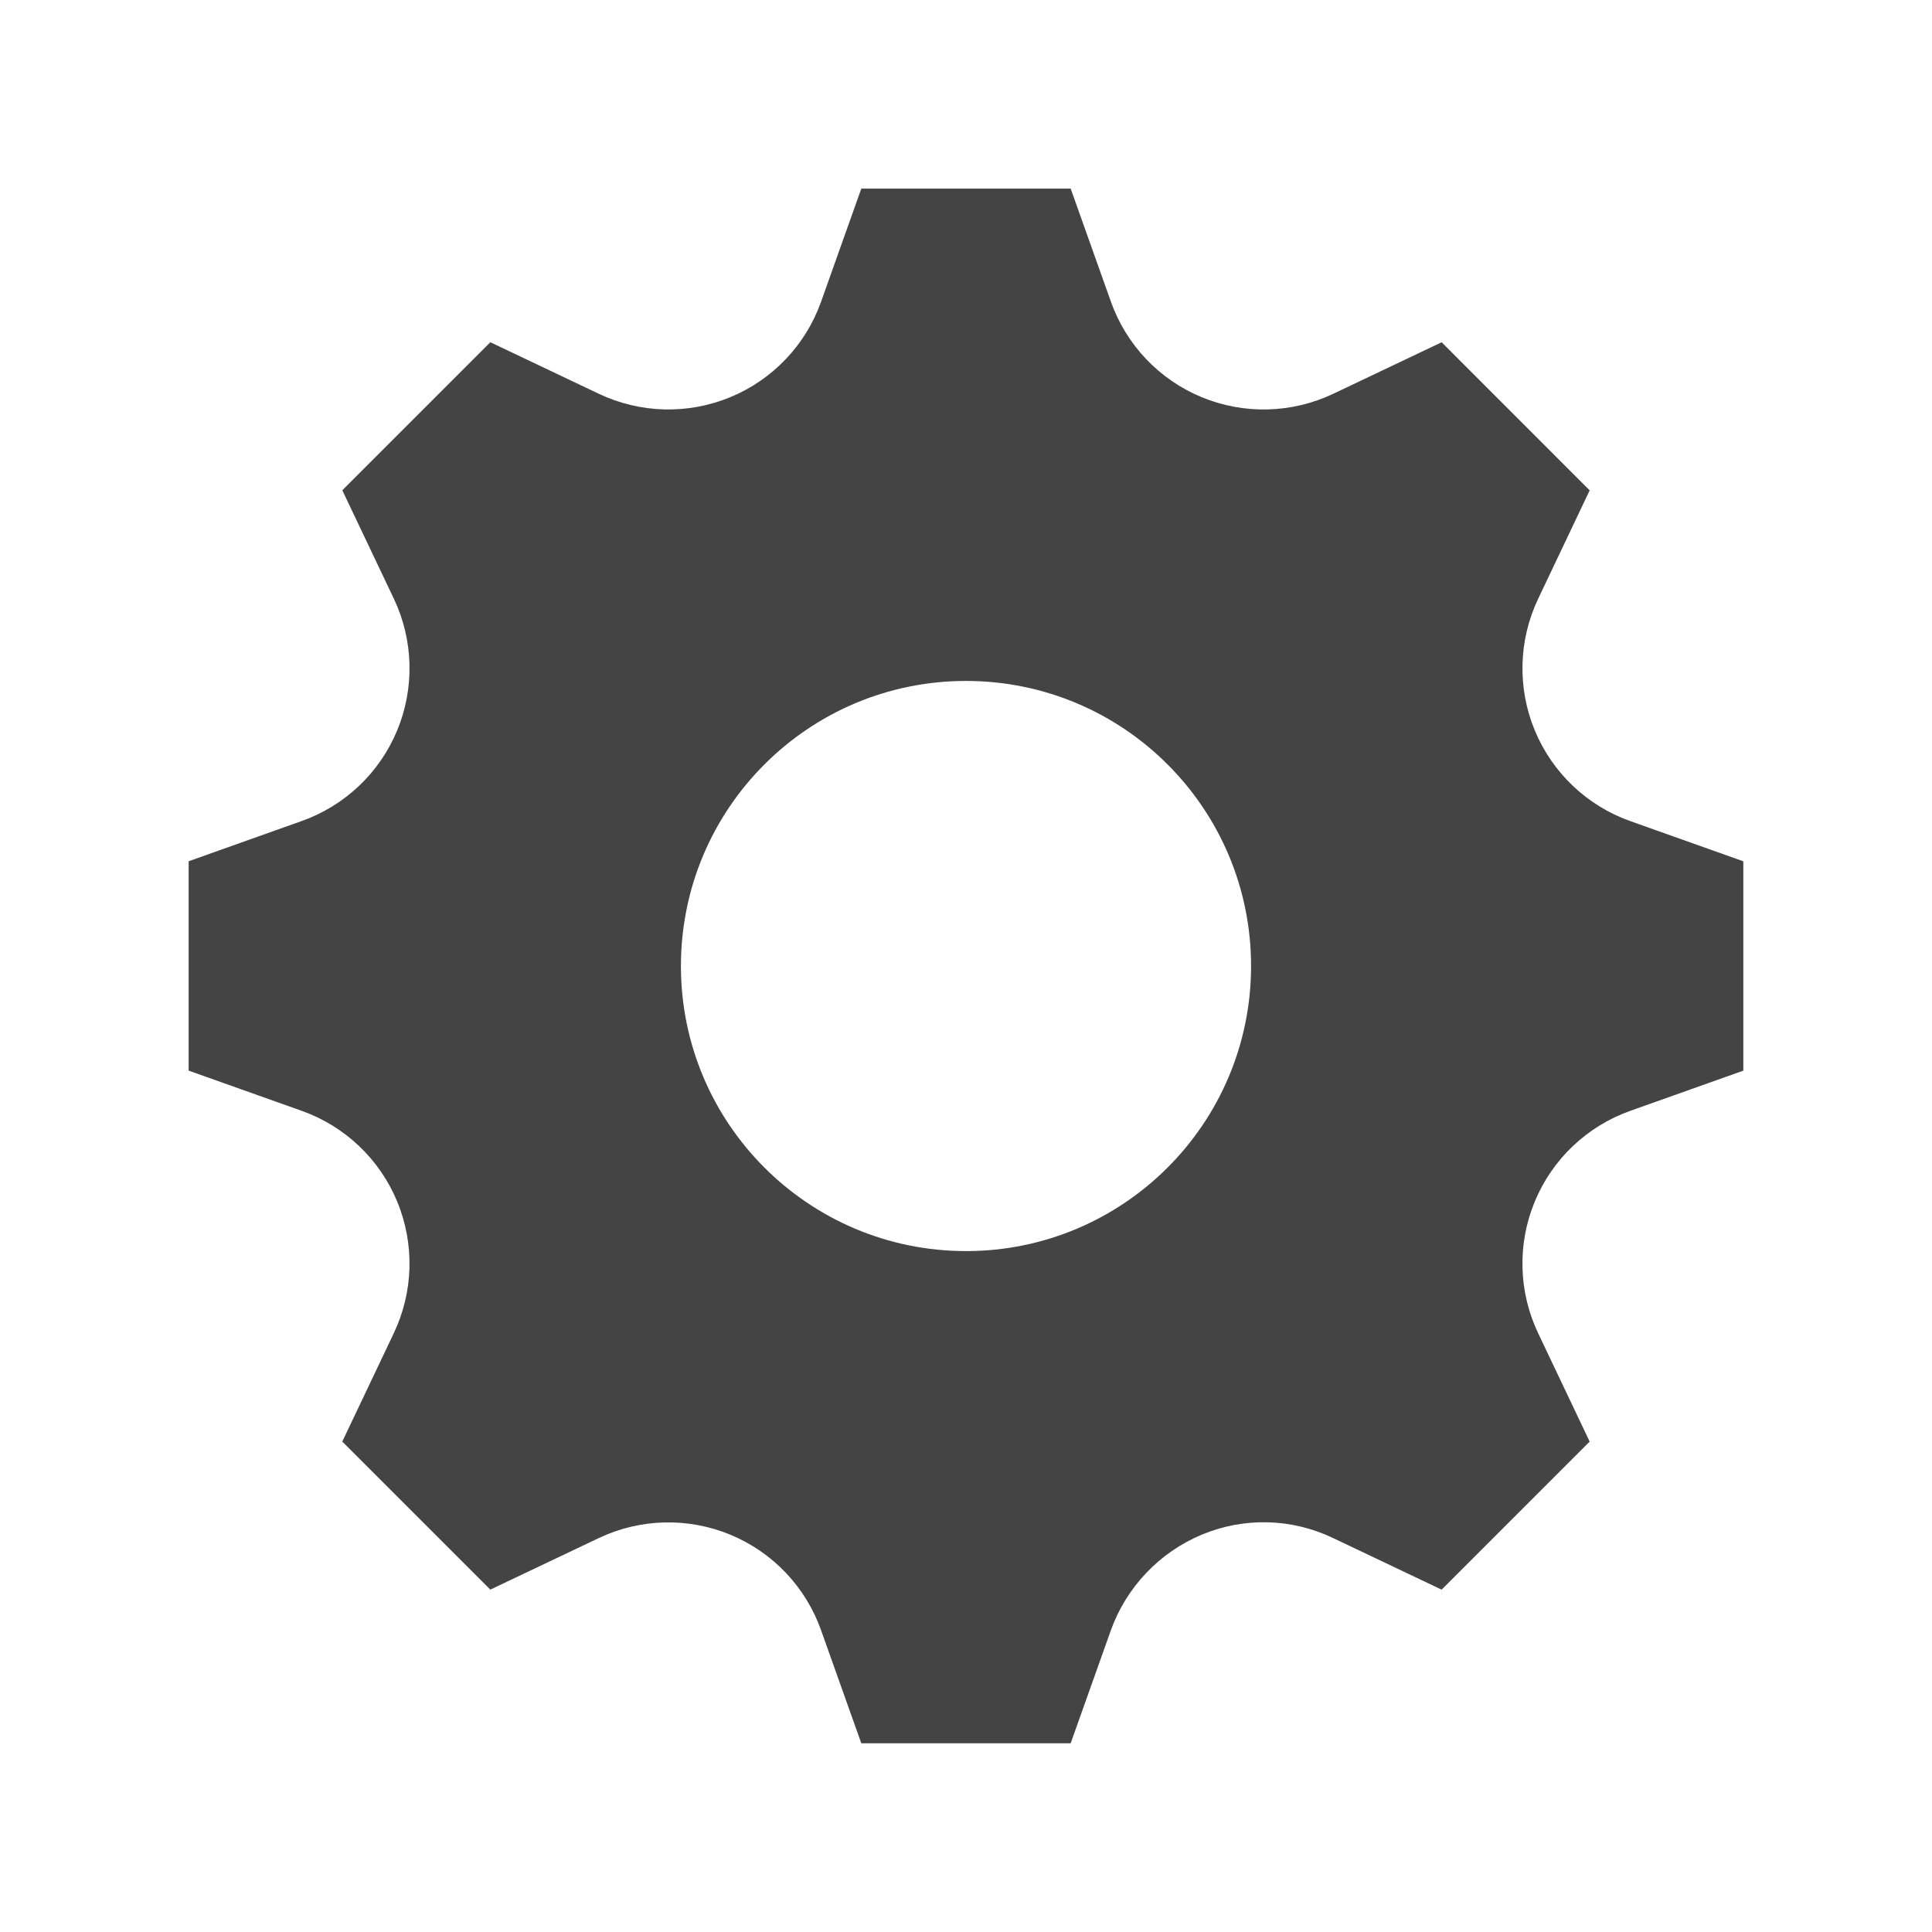 <?xml version="1.0"?>
<!--Icons from directory ""-->
<svg xmlns="http://www.w3.org/2000/svg" width="512" height="512" viewBox="0 0 512 512"><svg xmlns:xlink="http://www.w3.org/1999/xlink" id="gear-icon" xml:space="preserve" height="512" viewBox="0 0 512 512" width="512" version="1.1" y="0" x="0px" enable-background="new 0 0 512 512"><path id="gear-icon-gear-icon" d="m462 283.74v-55.485l-29.98-10.662c-11.432-4.065-20.629-12.794-25.274-24.001-0.002-0.004-0.004-0.009-0.006-0.013-4.659-11.235-4.333-23.918 0.889-34.903l13.653-28.724-39.23-39.25-28.72 13.652c-10.979 5.219-23.681 5.546-34.908 0.889-0.005-0.002-0.01-0.003-0.014-0.005-11.216-4.65-19.933-13.834-24-25.273l-10.67-29.987h-55.484l-10.662 29.981c-4.065 11.431-12.794 20.627-24.001 25.274-0.005 0.002-0.009 0.004-0.014 0.005-11.235 4.66-23.919 4.333-34.905-0.889l-28.723-13.653-39.234 39.234 13.653 28.721c5.219 10.979 5.545 23.681 0.889 34.91-0.002 0.004-0.004 0.009-0.006 0.013-4.649 11.214-13.834 19.931-25.271 23.998l-29.989 10.67v55.485l29.98 10.66c11.431 4.065 20.627 12.795 25.274 24.001 0.002 0.005 0.003 0.01 0.005 0.014 4.66 11.236 4.334 23.921-0.888 34.906l-13.654 28.723 39.234 39.234 28.721-13.652c10.979-5.219 23.681-5.546 34.909-0.889 0.005 0.002 0.01 0.004 0.014 0.006 11.214 4.648 19.93 13.833 23.998 25.271l10.67 29.99h55.484l10.595-29.79c4.104-11.538 12.908-20.824 24.216-25.525 0.005-0.002 0.009-0.004 0.015-0.006 11.127-4.628 23.693-4.311 34.578 0.863l28.901 13.738 39.234-39.234-13.66-28.737c-5.214-10.969-5.539-23.658-0.886-34.877 0.002-0.005 0.004-0.009 0.006-0.014 4.654-11.225 13.848-19.949 25.297-24.021l29.95-10.65zm-206 47.81c-41.724 0-75.548-33.823-75.548-75.546s33.824-75.547 75.548-75.547c41.723 0 75.546 33.824 75.546 75.547 0 41.72-33.83 75.55-75.55 75.55z" fill="#444"/></svg></svg>
